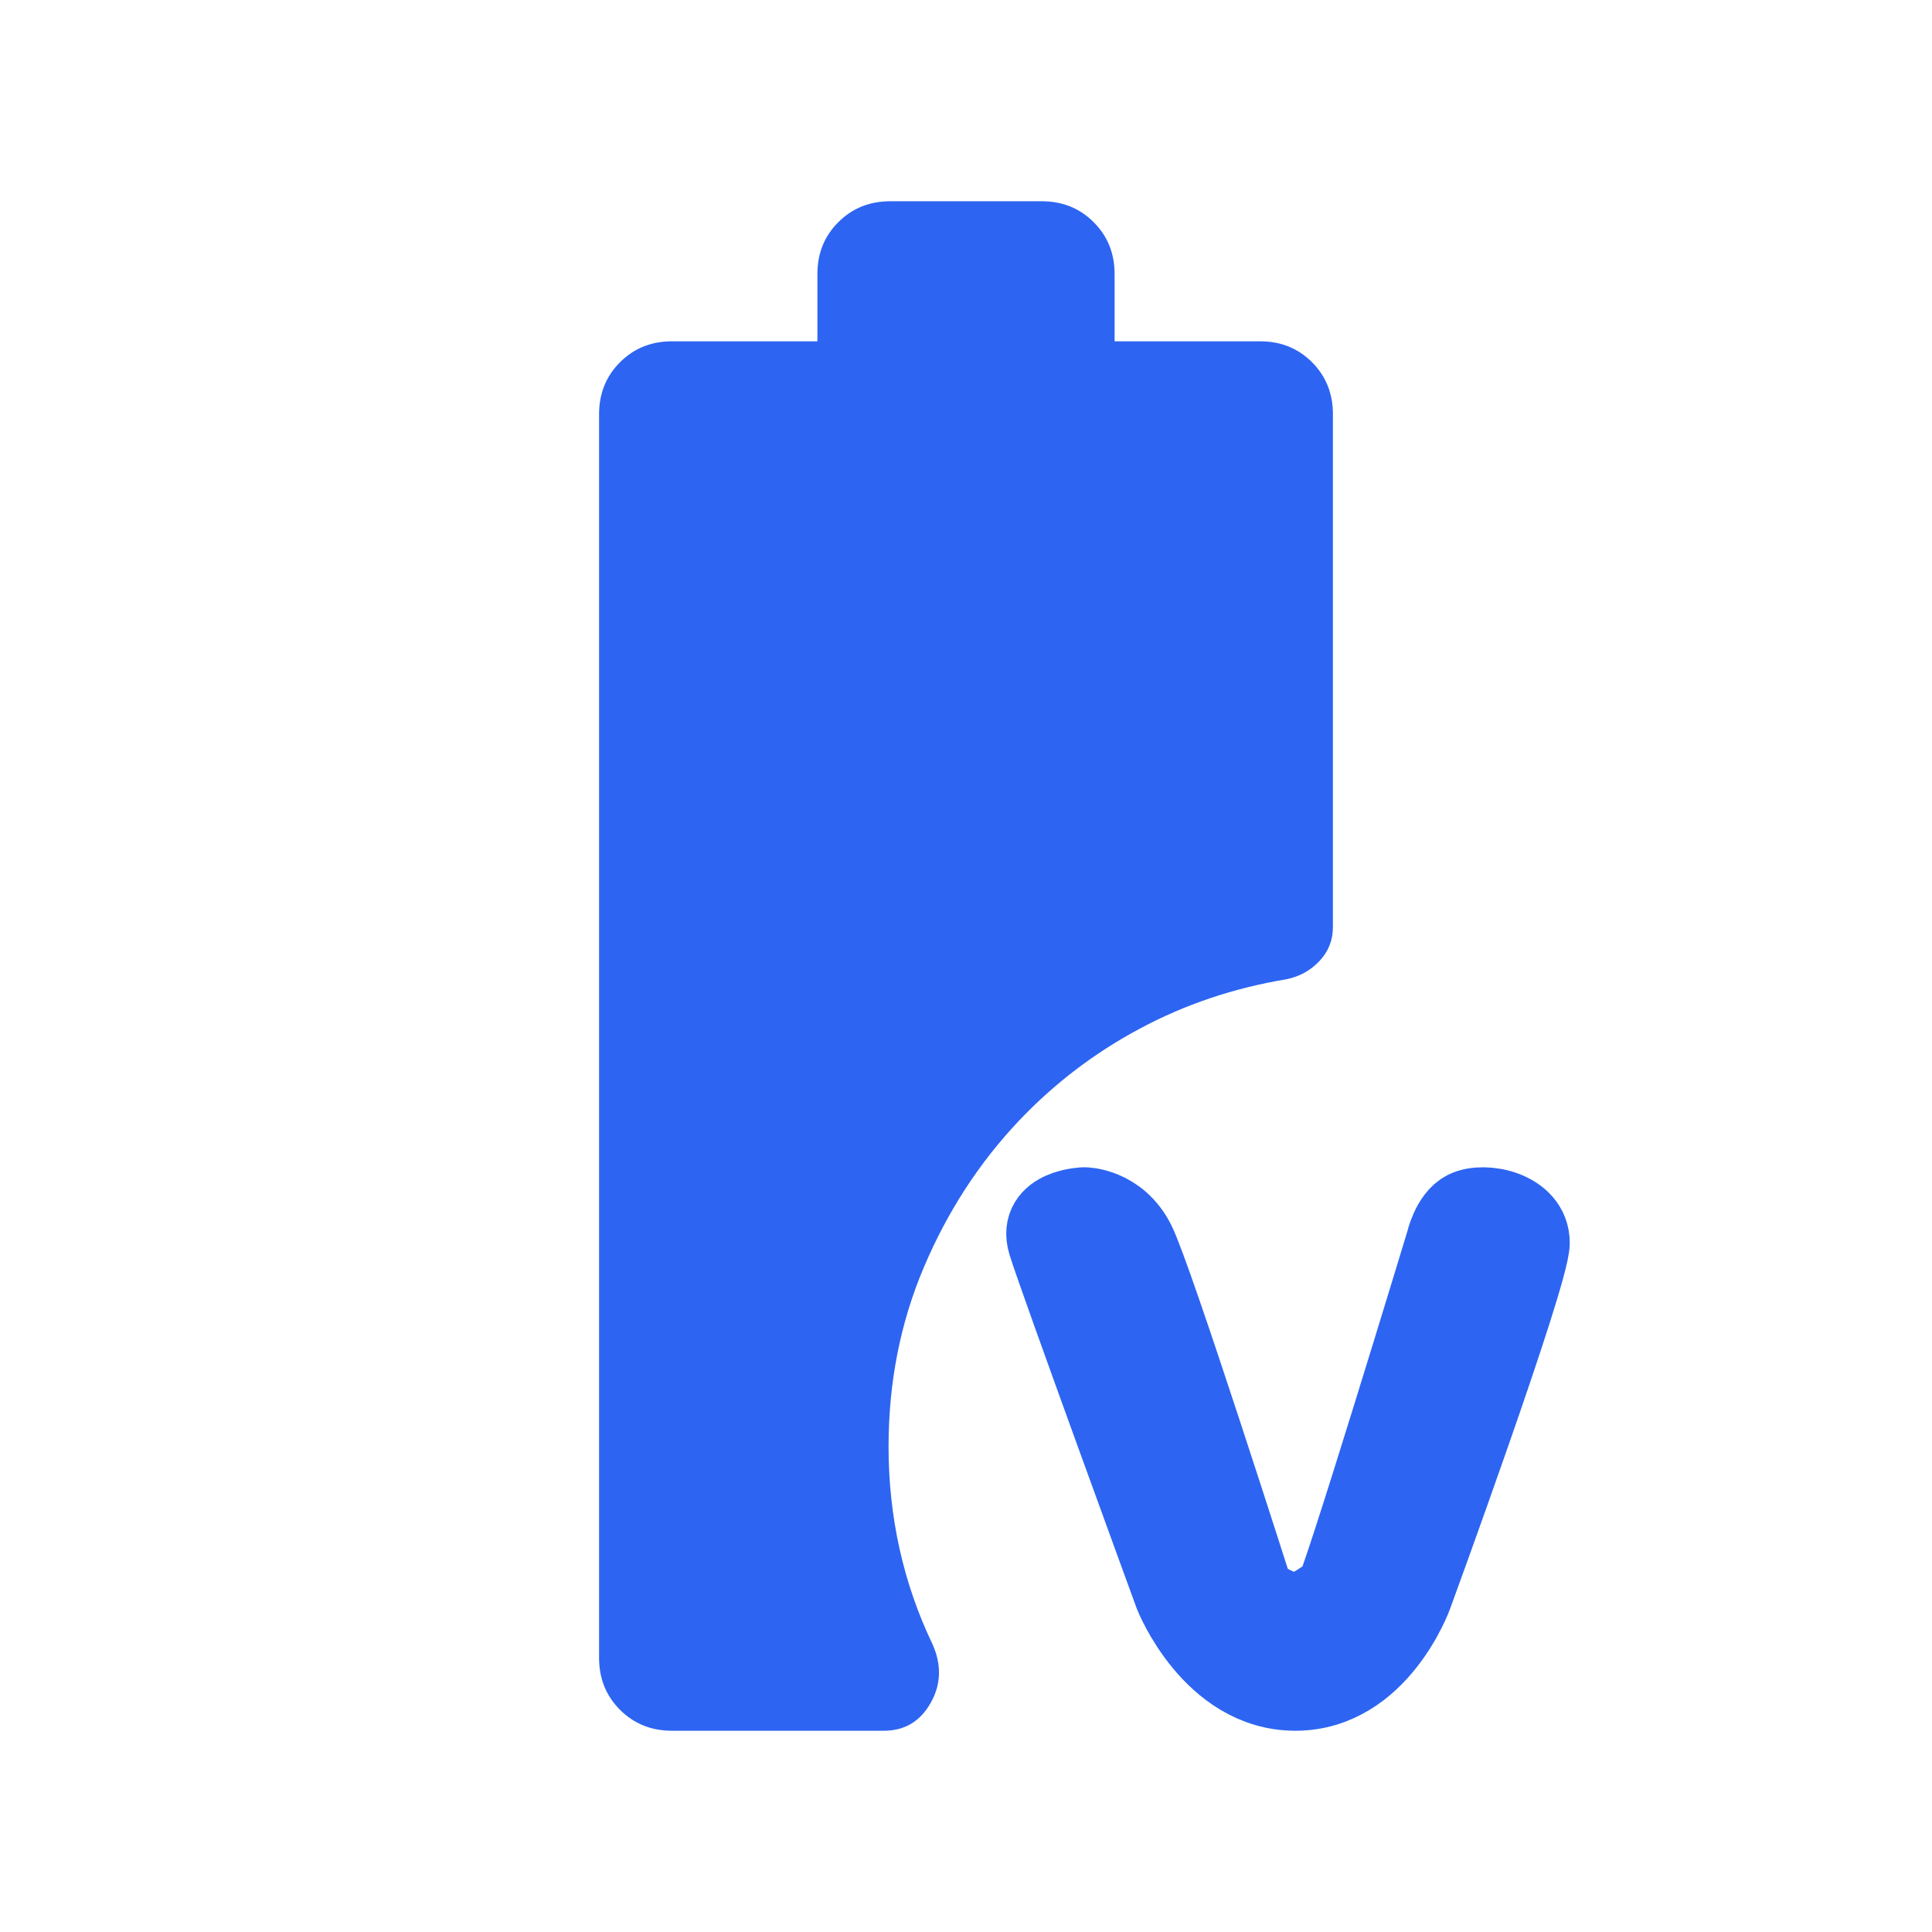 <svg width="24" height="24" viewBox="0 0 24 24" fill="none" xmlns="http://www.w3.org/2000/svg">
<path d="M7.702 21.24C7.875 21.413 8.09 21.5 8.346 21.5H10.979C11.236 21.5 11.43 21.385 11.56 21.156C11.691 20.926 11.699 20.683 11.584 20.425C11.402 20.045 11.266 19.651 11.175 19.242C11.084 18.833 11.038 18.409 11.038 17.971C11.038 17.172 11.185 16.428 11.478 15.739C11.771 15.049 12.165 14.442 12.661 13.919C13.095 13.462 13.592 13.082 14.154 12.781C14.715 12.479 15.324 12.274 15.979 12.165C16.143 12.132 16.28 12.056 16.391 11.938C16.502 11.82 16.558 11.68 16.558 11.517V5.144C16.558 4.888 16.471 4.673 16.299 4.5C16.126 4.327 15.912 4.24 15.656 4.24H13.846V3.404C13.846 3.148 13.759 2.933 13.586 2.76C13.413 2.587 13.198 2.5 12.942 2.5H11.058C10.802 2.5 10.587 2.587 10.414 2.76C10.24 2.933 10.154 3.148 10.154 3.404V4.24H8.346C8.09 4.24 7.875 4.327 7.702 4.5C7.529 4.673 7.442 4.888 7.442 5.144V20.596C7.442 20.852 7.529 21.067 7.702 21.24Z" fill="#2D65F2"/>
<path d="M15.575 19.808C15.575 19.808 14.322 15.876 14.101 15.438C13.88 15 13.469 15 13.469 15C13.469 15 12.891 15.018 13.018 15.438C13.146 15.858 14.59 19.808 14.59 19.808C14.59 19.808 15.062 21 16.091 21C17.121 21 17.546 19.808 17.546 19.808C17.546 19.808 19 15.835 19 15.438C19 15.041 18.436 14.93 18.212 15.041C18.03 15.131 17.962 15.438 17.962 15.438C17.962 15.438 16.637 19.808 16.576 19.808C16.516 19.808 16.302 20.028 16.091 20.033C15.87 20.038 15.575 19.808 15.575 19.808Z" fill="#2D65F2" stroke="#2D65F2" strokeWidth="0.33"/>
</svg>
